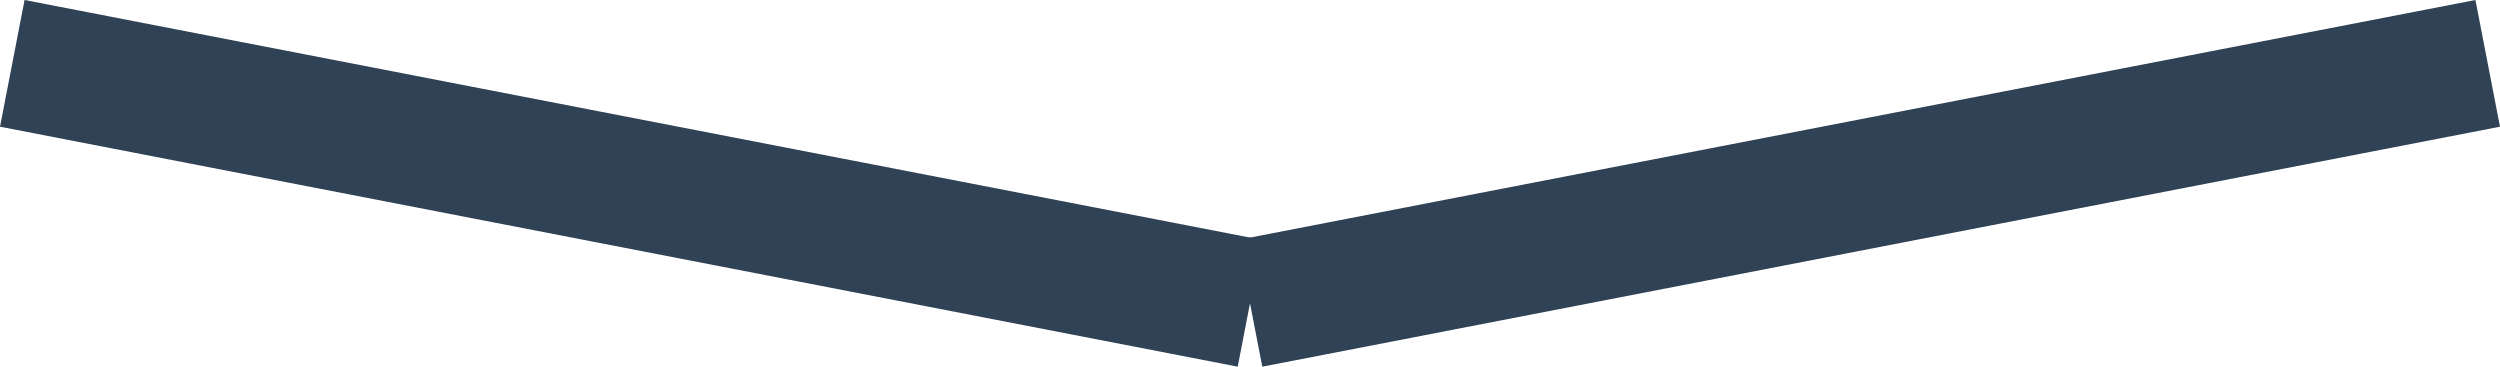 <svg xmlns="http://www.w3.org/2000/svg" width="96.846" height="14.205" viewBox="0 0 96.846 14.205">
  <g id="Group_10" data-name="Group 10" transform="translate(-862.024 -1024.046)">
    <line id="Line_1" data-name="Line 1" x2="47.947" y2="9.296" transform="translate(862.5 1026.5)" fill="none" stroke="#304255" stroke-width="5"/>
    <line id="Line_2" data-name="Line 2" x1="47.947" y2="9.296" transform="translate(910.447 1026.5)" fill="none" stroke="#304255" stroke-width="5"/>
  </g>
</svg>
